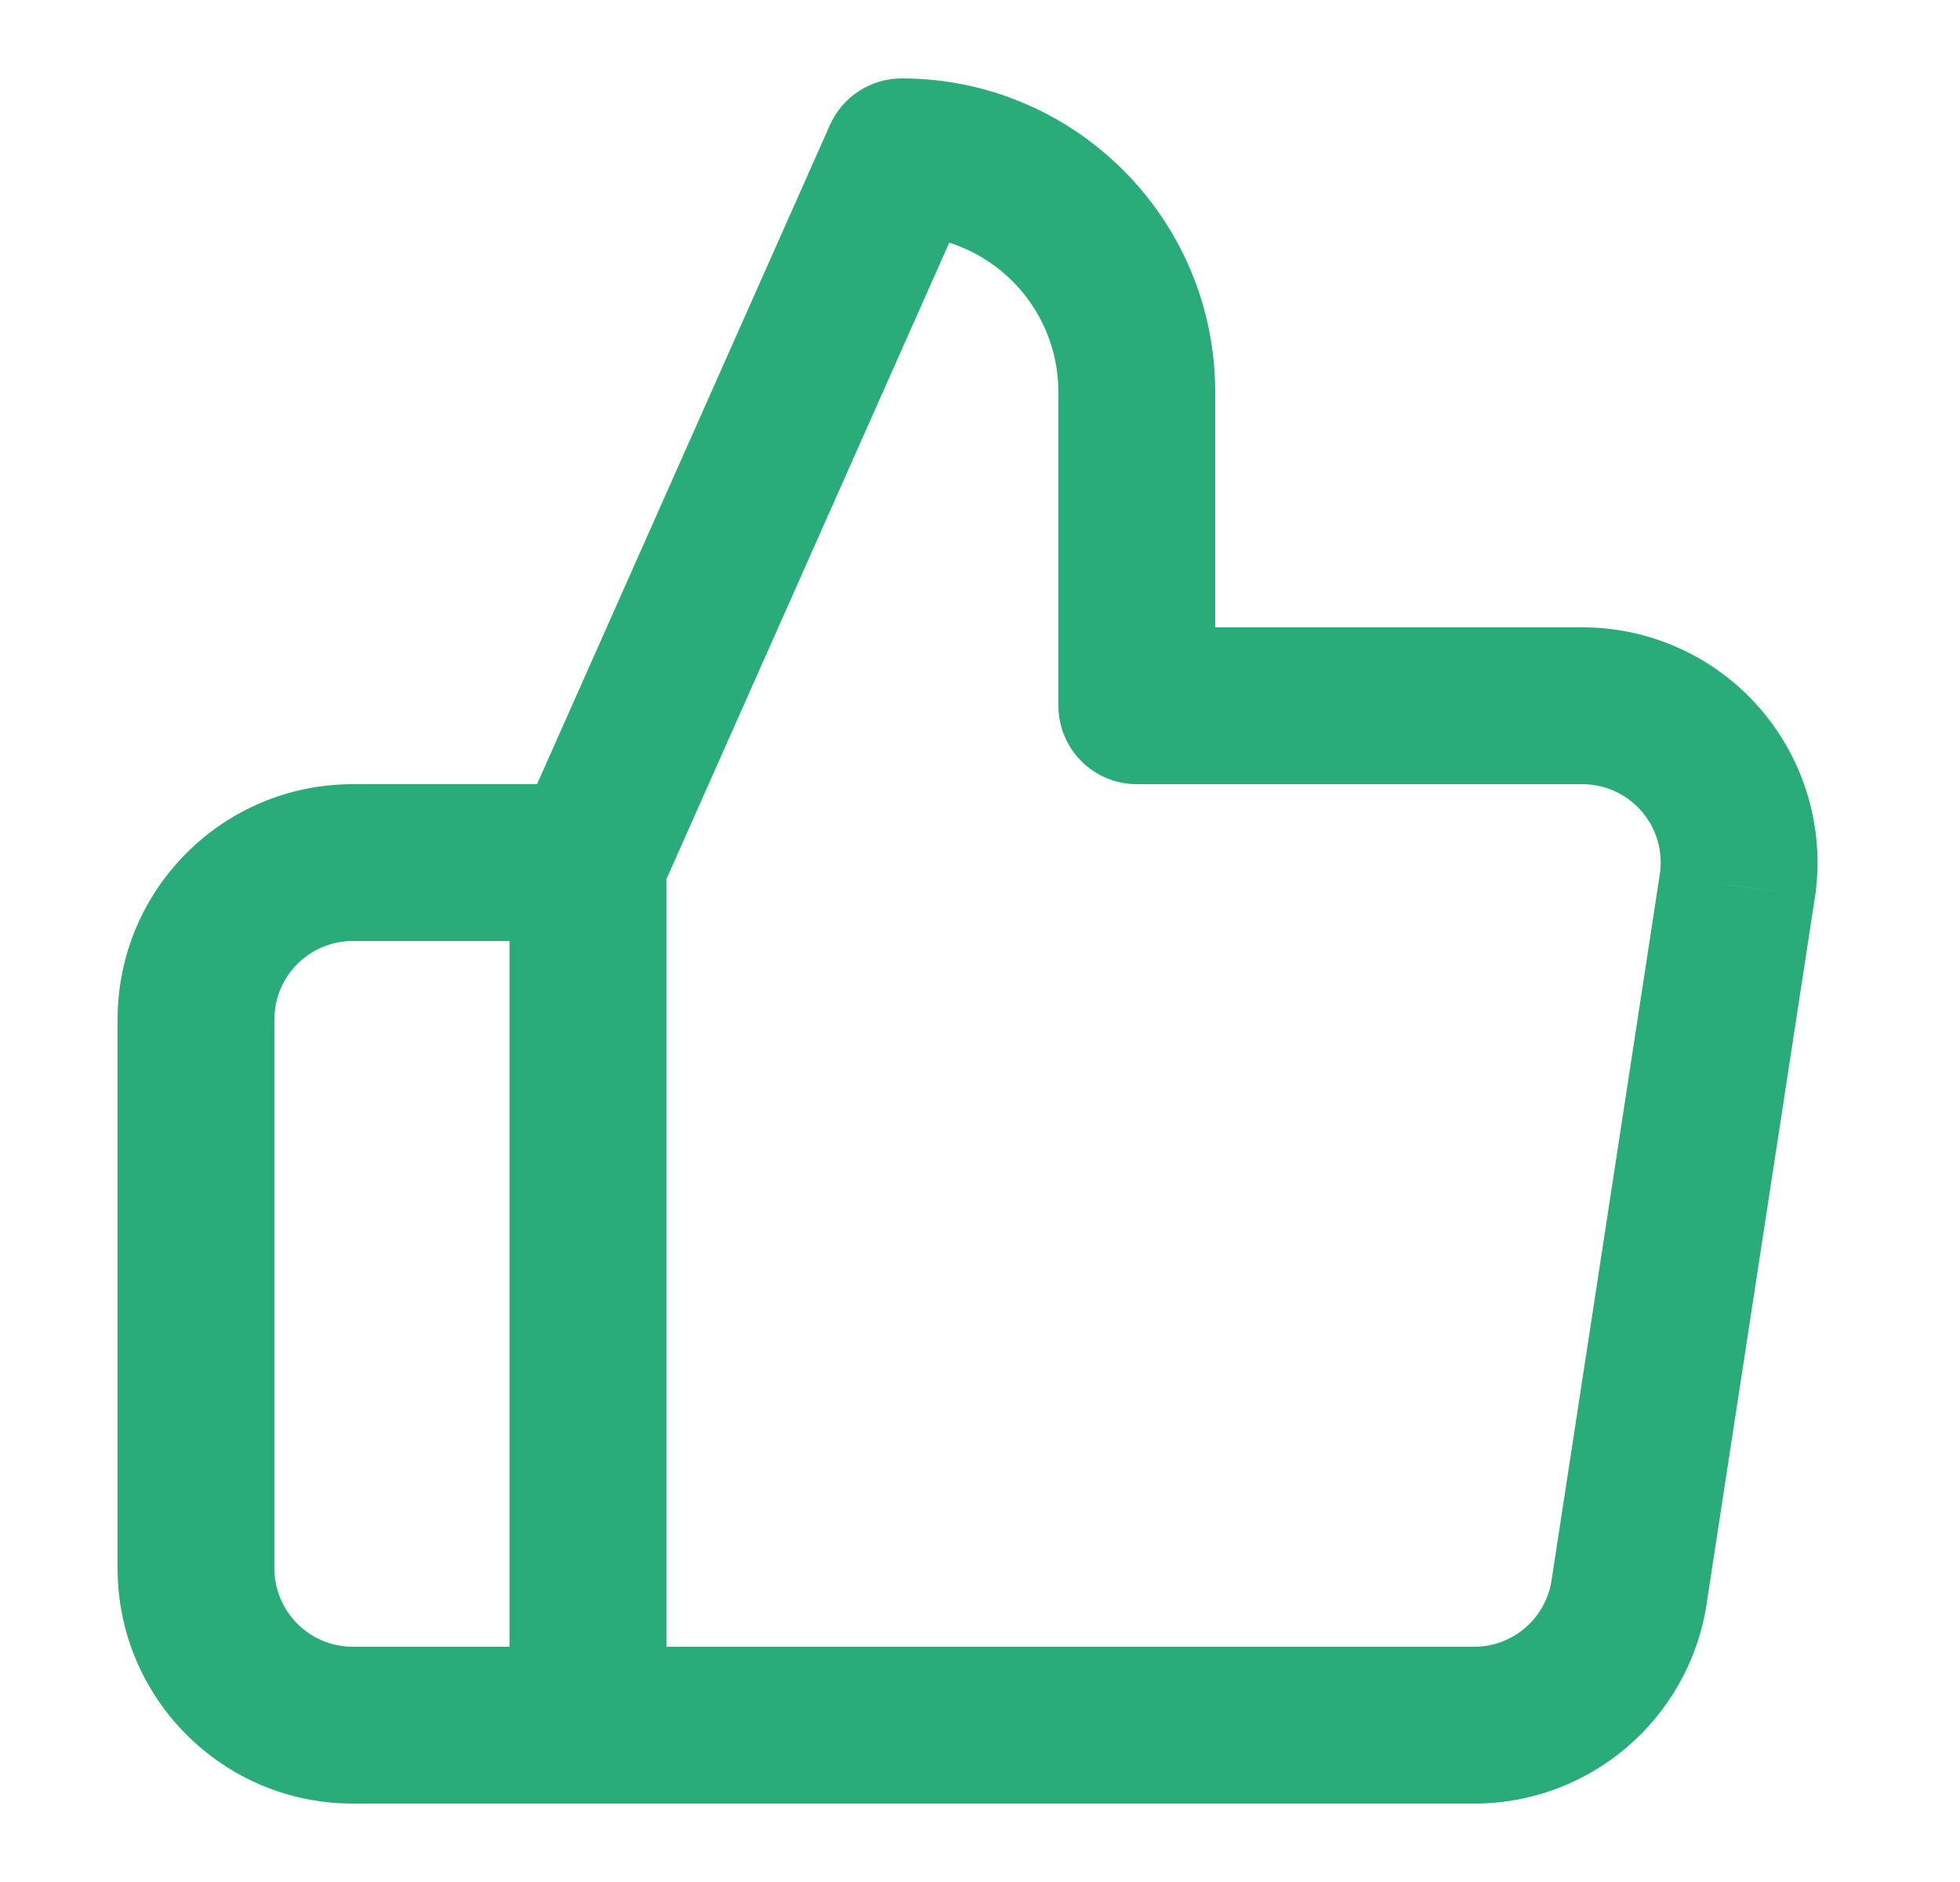<svg width="25" height="24" viewBox="0 0 25 24" fill="none" xmlns="http://www.w3.org/2000/svg">
<path d="M14.5 9H13.5C13.5 9.552 13.948 10 14.5 10V9ZM14.5 5H15.5H14.5ZM11.5 2V1C11.105 1 10.747 1.233 10.586 1.594L11.5 2ZM7.5 11L6.586 10.594C6.529 10.722 6.5 10.86 6.5 11H7.5ZM7.5 22H6.5C6.5 22.552 6.948 23 7.5 23V22ZM18.78 22L18.791 21H18.78V22ZM20.78 20.3L19.791 20.148L19.791 20.15L20.78 20.3ZM22.16 11.3L23.148 11.452L23.149 11.45L22.16 11.3ZM20.16 9V10L20.171 10L20.16 9ZM7.5 22V23C8.052 23 8.5 22.552 8.5 22H7.5ZM7.5 11H8.5C8.5 10.448 8.052 10 7.5 10V11ZM15.5 9V5H13.5V9H15.5ZM15.5 5C15.5 2.791 13.709 1 11.5 1V3C12.604 3 13.5 3.895 13.5 5H15.5ZM10.586 1.594L6.586 10.594L8.414 11.406L12.414 2.406L10.586 1.594ZM6.5 11V22H8.5V11H6.5ZM7.5 23H18.78V21H7.5V23ZM18.769 23C20.265 23.017 21.544 21.929 21.769 20.45L19.791 20.15C19.716 20.643 19.29 21.006 18.791 21L18.769 23ZM21.768 20.452L23.148 11.452L21.171 11.149L19.791 20.148L21.768 20.452ZM23.149 11.45C23.281 10.58 23.024 9.696 22.446 9.031L20.937 10.344C21.13 10.565 21.215 10.86 21.171 11.15L23.149 11.45ZM22.446 9.031C21.869 8.367 21.029 7.99 20.149 8L20.171 10C20.465 9.997 20.745 10.122 20.937 10.344L22.446 9.031ZM20.16 8H14.5V10H20.16V8ZM7.5 21H4.5V23H7.5V21ZM4.5 21C3.948 21 3.5 20.552 3.5 20H1.5C1.5 21.657 2.843 23 4.5 23V21ZM3.5 20V13H1.5V20H3.5ZM3.5 13C3.5 12.448 3.948 12 4.5 12V10C2.843 10 1.5 11.343 1.5 13H3.5ZM4.5 12H7.5V10H4.5V12ZM6.5 11V22H8.5V11H6.5Z" fill="#2AAC7A"/>
</svg>
